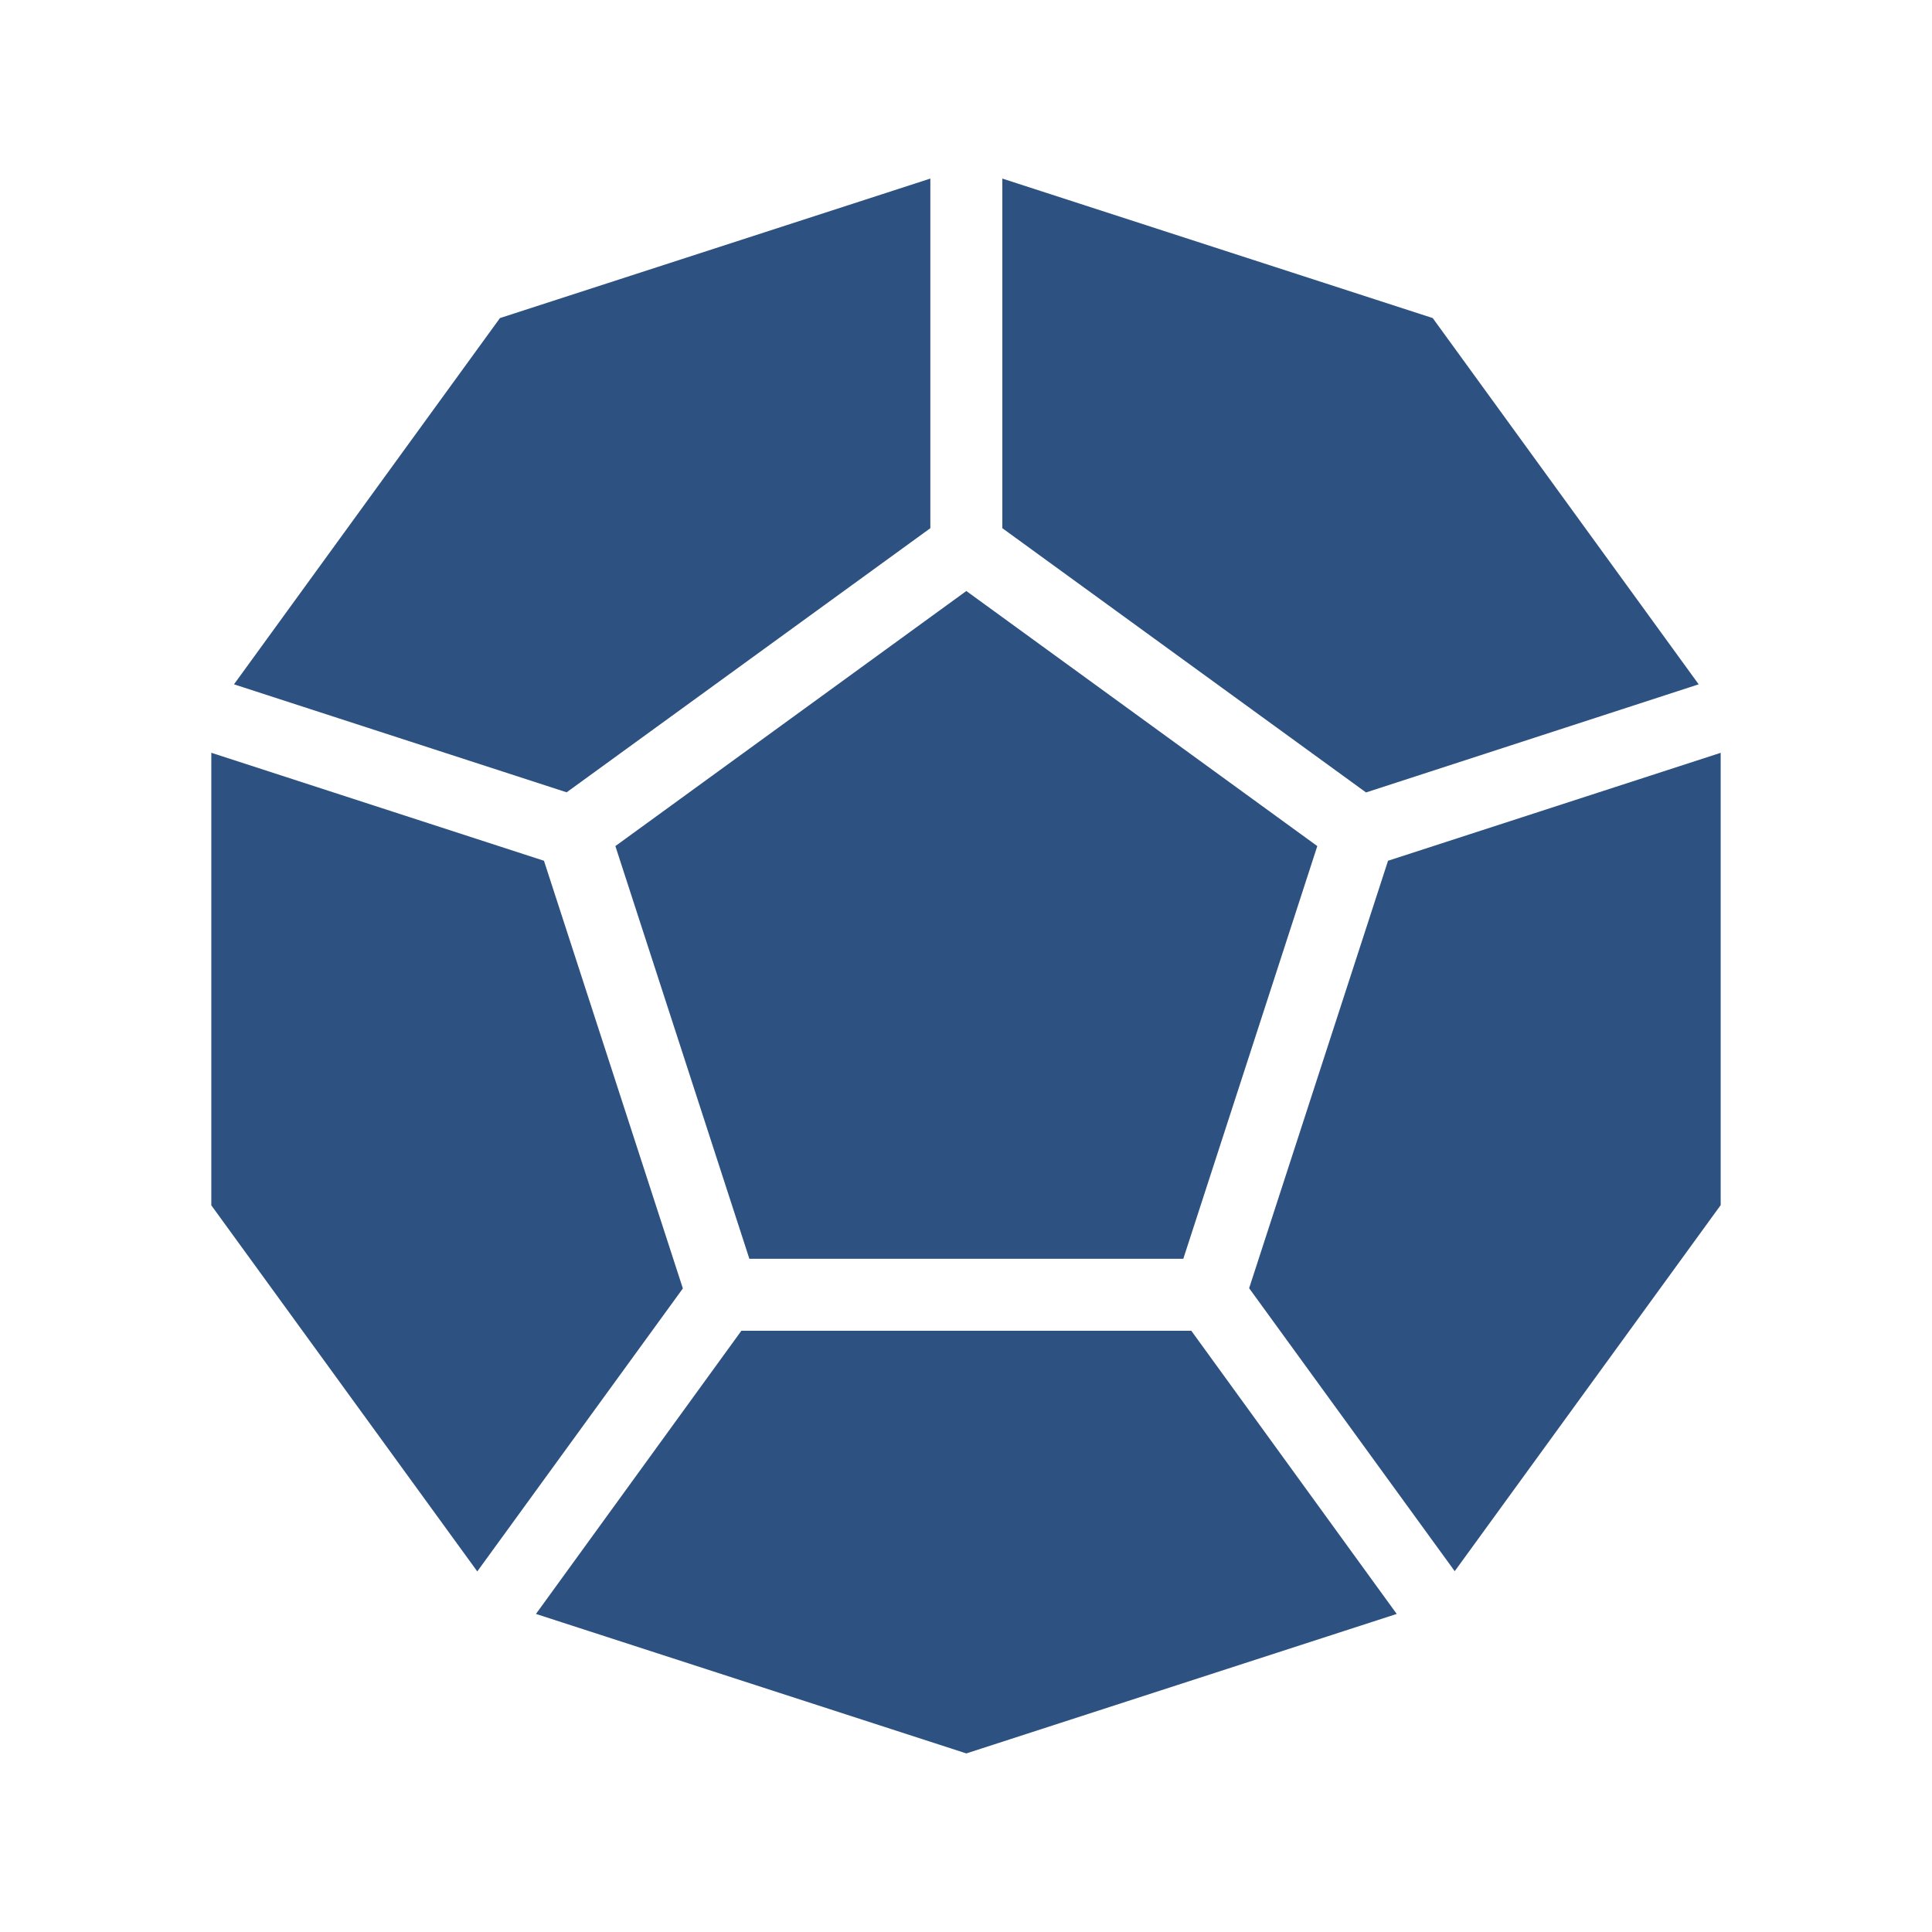 <?xml version="1.0" encoding="utf-8"?>
<svg style="height: 512px; width: 512px;" width="512" height="512" viewBox="0 0 512 512" xmlns="http://www.w3.org/2000/svg">
  <path d="M 450.169 181.354 L 379.685 84.29 L 265.629 47.325 L 265.629 139.977 L 362.013 210.008 L 450.169 181.354 Z M 246.55 139.977 L 246.55 47.325 L 132.494 84.29 L 62.01 181.354 L 150.166 209.972 L 246.55 139.977 Z M 198.59 333.591 L 313.588 333.591 L 349.098 224.221 L 256.089 156.623 L 163.08 224.222 L 198.59 333.591 Z M 196.468 352.67 L 142.034 427.71 L 256.089 464.675 L 370.145 427.71 L 315.711 352.67 L 196.468 352.67 Z M 367.843 228.109 L 331.033 341.389 L 385.516 416.382 L 456 319.366 L 456 199.503 L 367.843 228.109 Z M 144.156 228.109 L 56 199.491 L 56 319.425 L 126.484 416.441 L 180.966 341.449 L 144.156 228.109 Z" fill="#2d5281" fill-opacity="1"/>
</svg>
